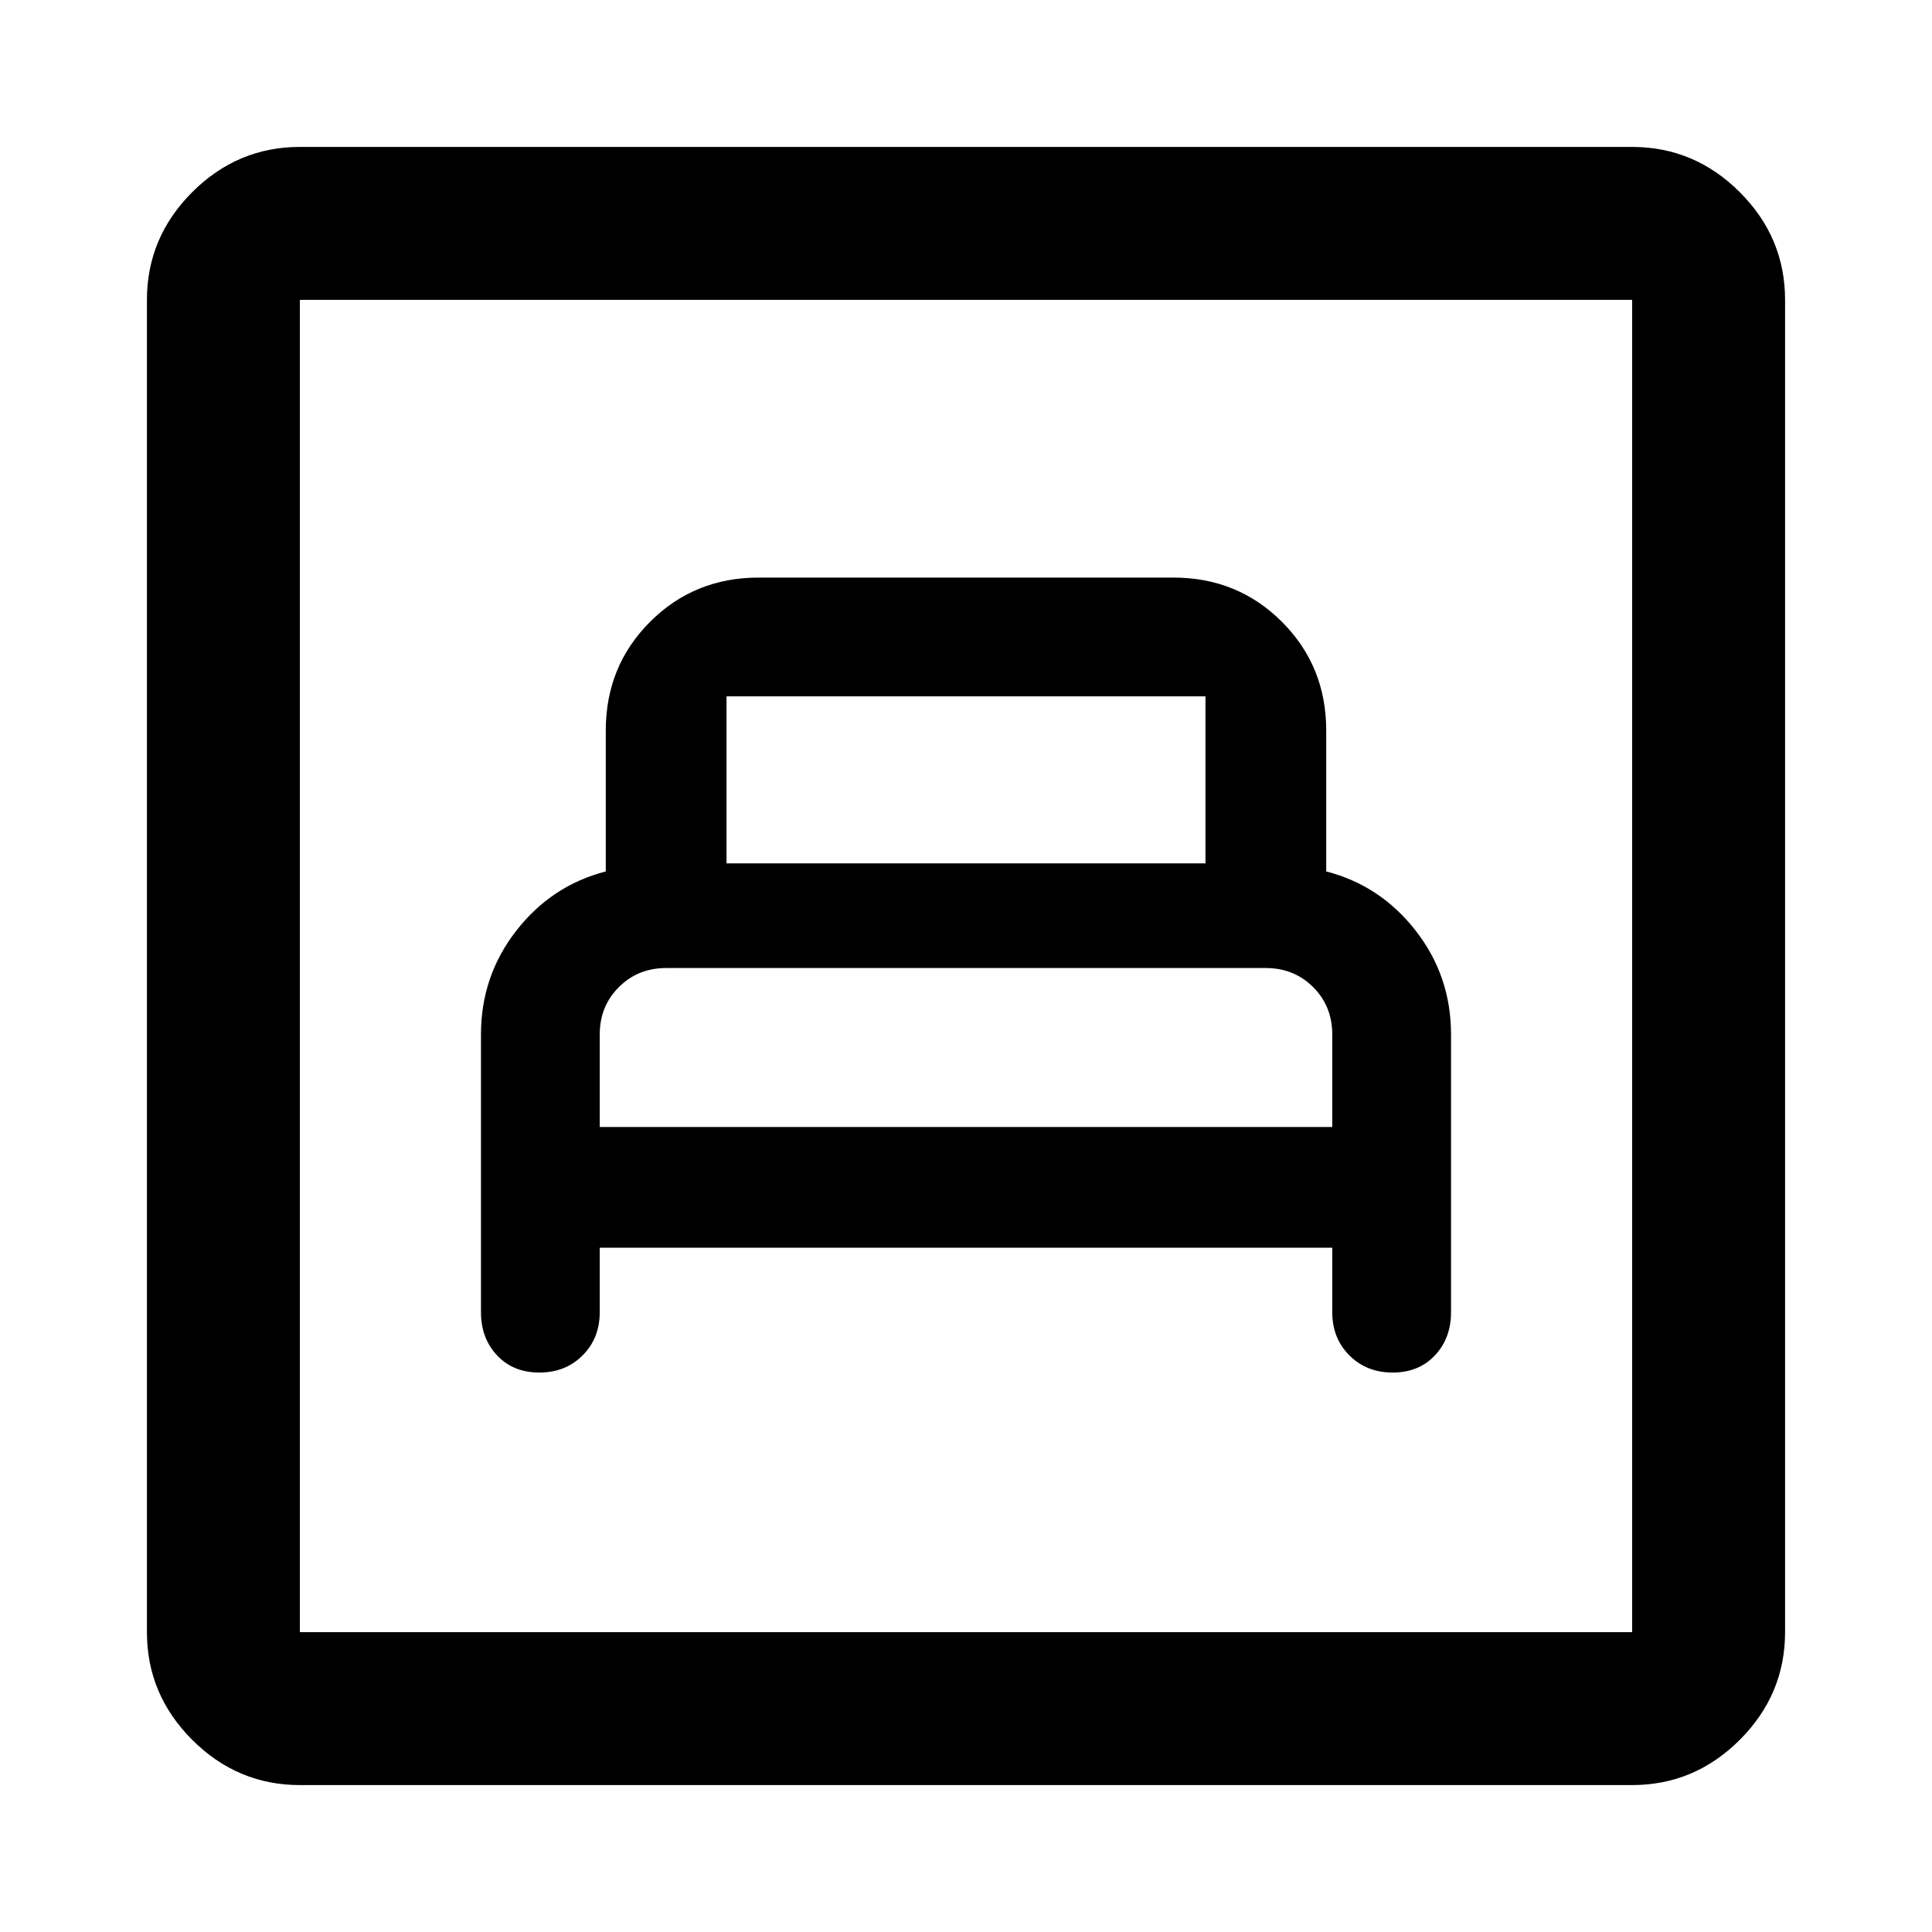 <svg xmlns="http://www.w3.org/2000/svg" height="40" width="40"><path d="M12.417 25.833h15.166v1.334q0 .541.355.895.354.355.895.355.542 0 .875-.355.334-.354.334-.895v-5.75q0-1.209-.73-2.146-.729-.938-1.854-1.229v-2.917q0-1.333-.916-2.25-.917-.917-2.25-.917h-8.584q-1.333 0-2.25.917-.916.917-.916 2.25v2.917q-1.125.291-1.854 1.229-.73.937-.73 2.146v5.75q0 .541.334.895.333.355.875.355.541 0 .895-.355.355-.354.355-.895Zm2.625-7.958v-3.458h9.916v3.458Zm-2.625 5.458v-1.916q0-.584.395-.979.396-.396.98-.396h12.416q.584 0 .98.396.395.395.395.979v1.916ZM6.208 36.958q-1.291 0-2.229-.937-.937-.938-.937-2.229V6.208q0-1.291.937-2.229.938-.937 2.229-.937h27.584q1.291 0 2.229.937.937.938.937 2.229v27.584q0 1.291-.937 2.229-.938.937-2.229.937Zm0-3.166h27.584V6.208H6.208v27.584Zm0 0V6.208v27.584Z"/></svg>